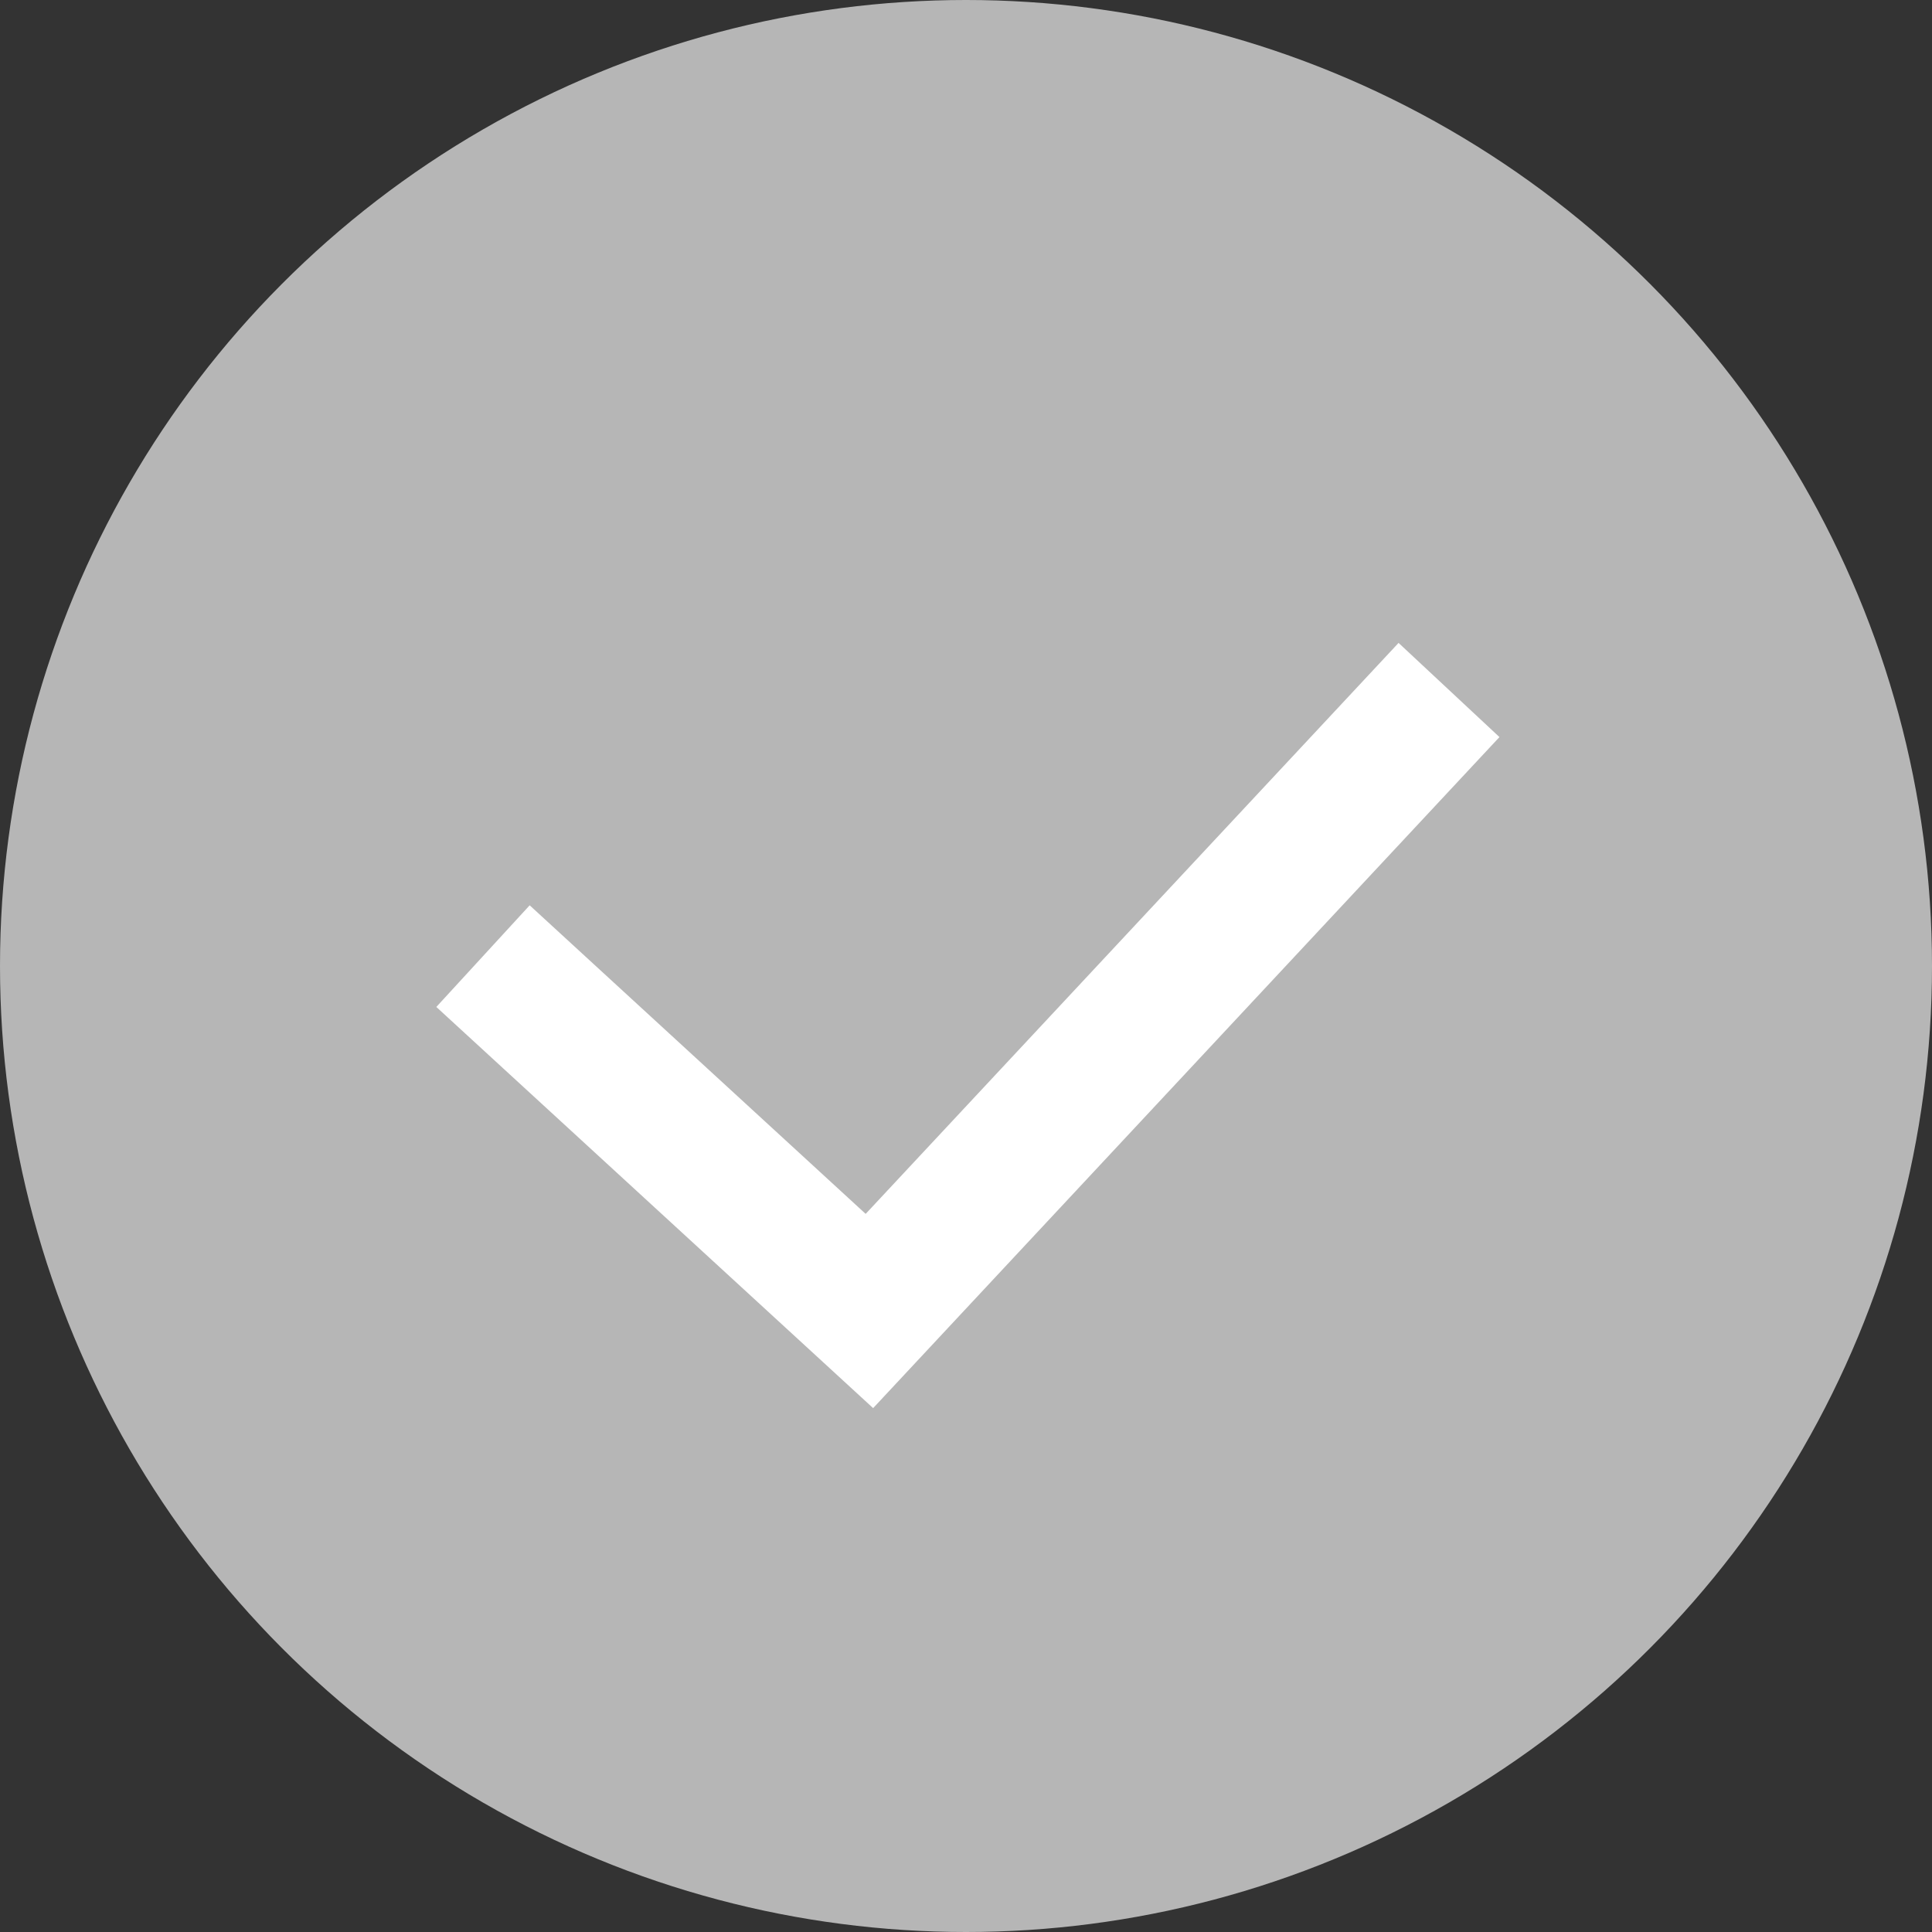 <svg width="28" height="28" viewBox="0 0 28 28" fill="none" xmlns="http://www.w3.org/2000/svg">
<rect x="0" y="0" width="28" height="28" fill="#333333" stroke="none"/>
<circle cx="14" cy="14" r="14" fill="#B6B6B6"/>
<path d="M7 13.857L12.6 19L21 10" stroke="white" stroke-width="2"/>
</svg>
